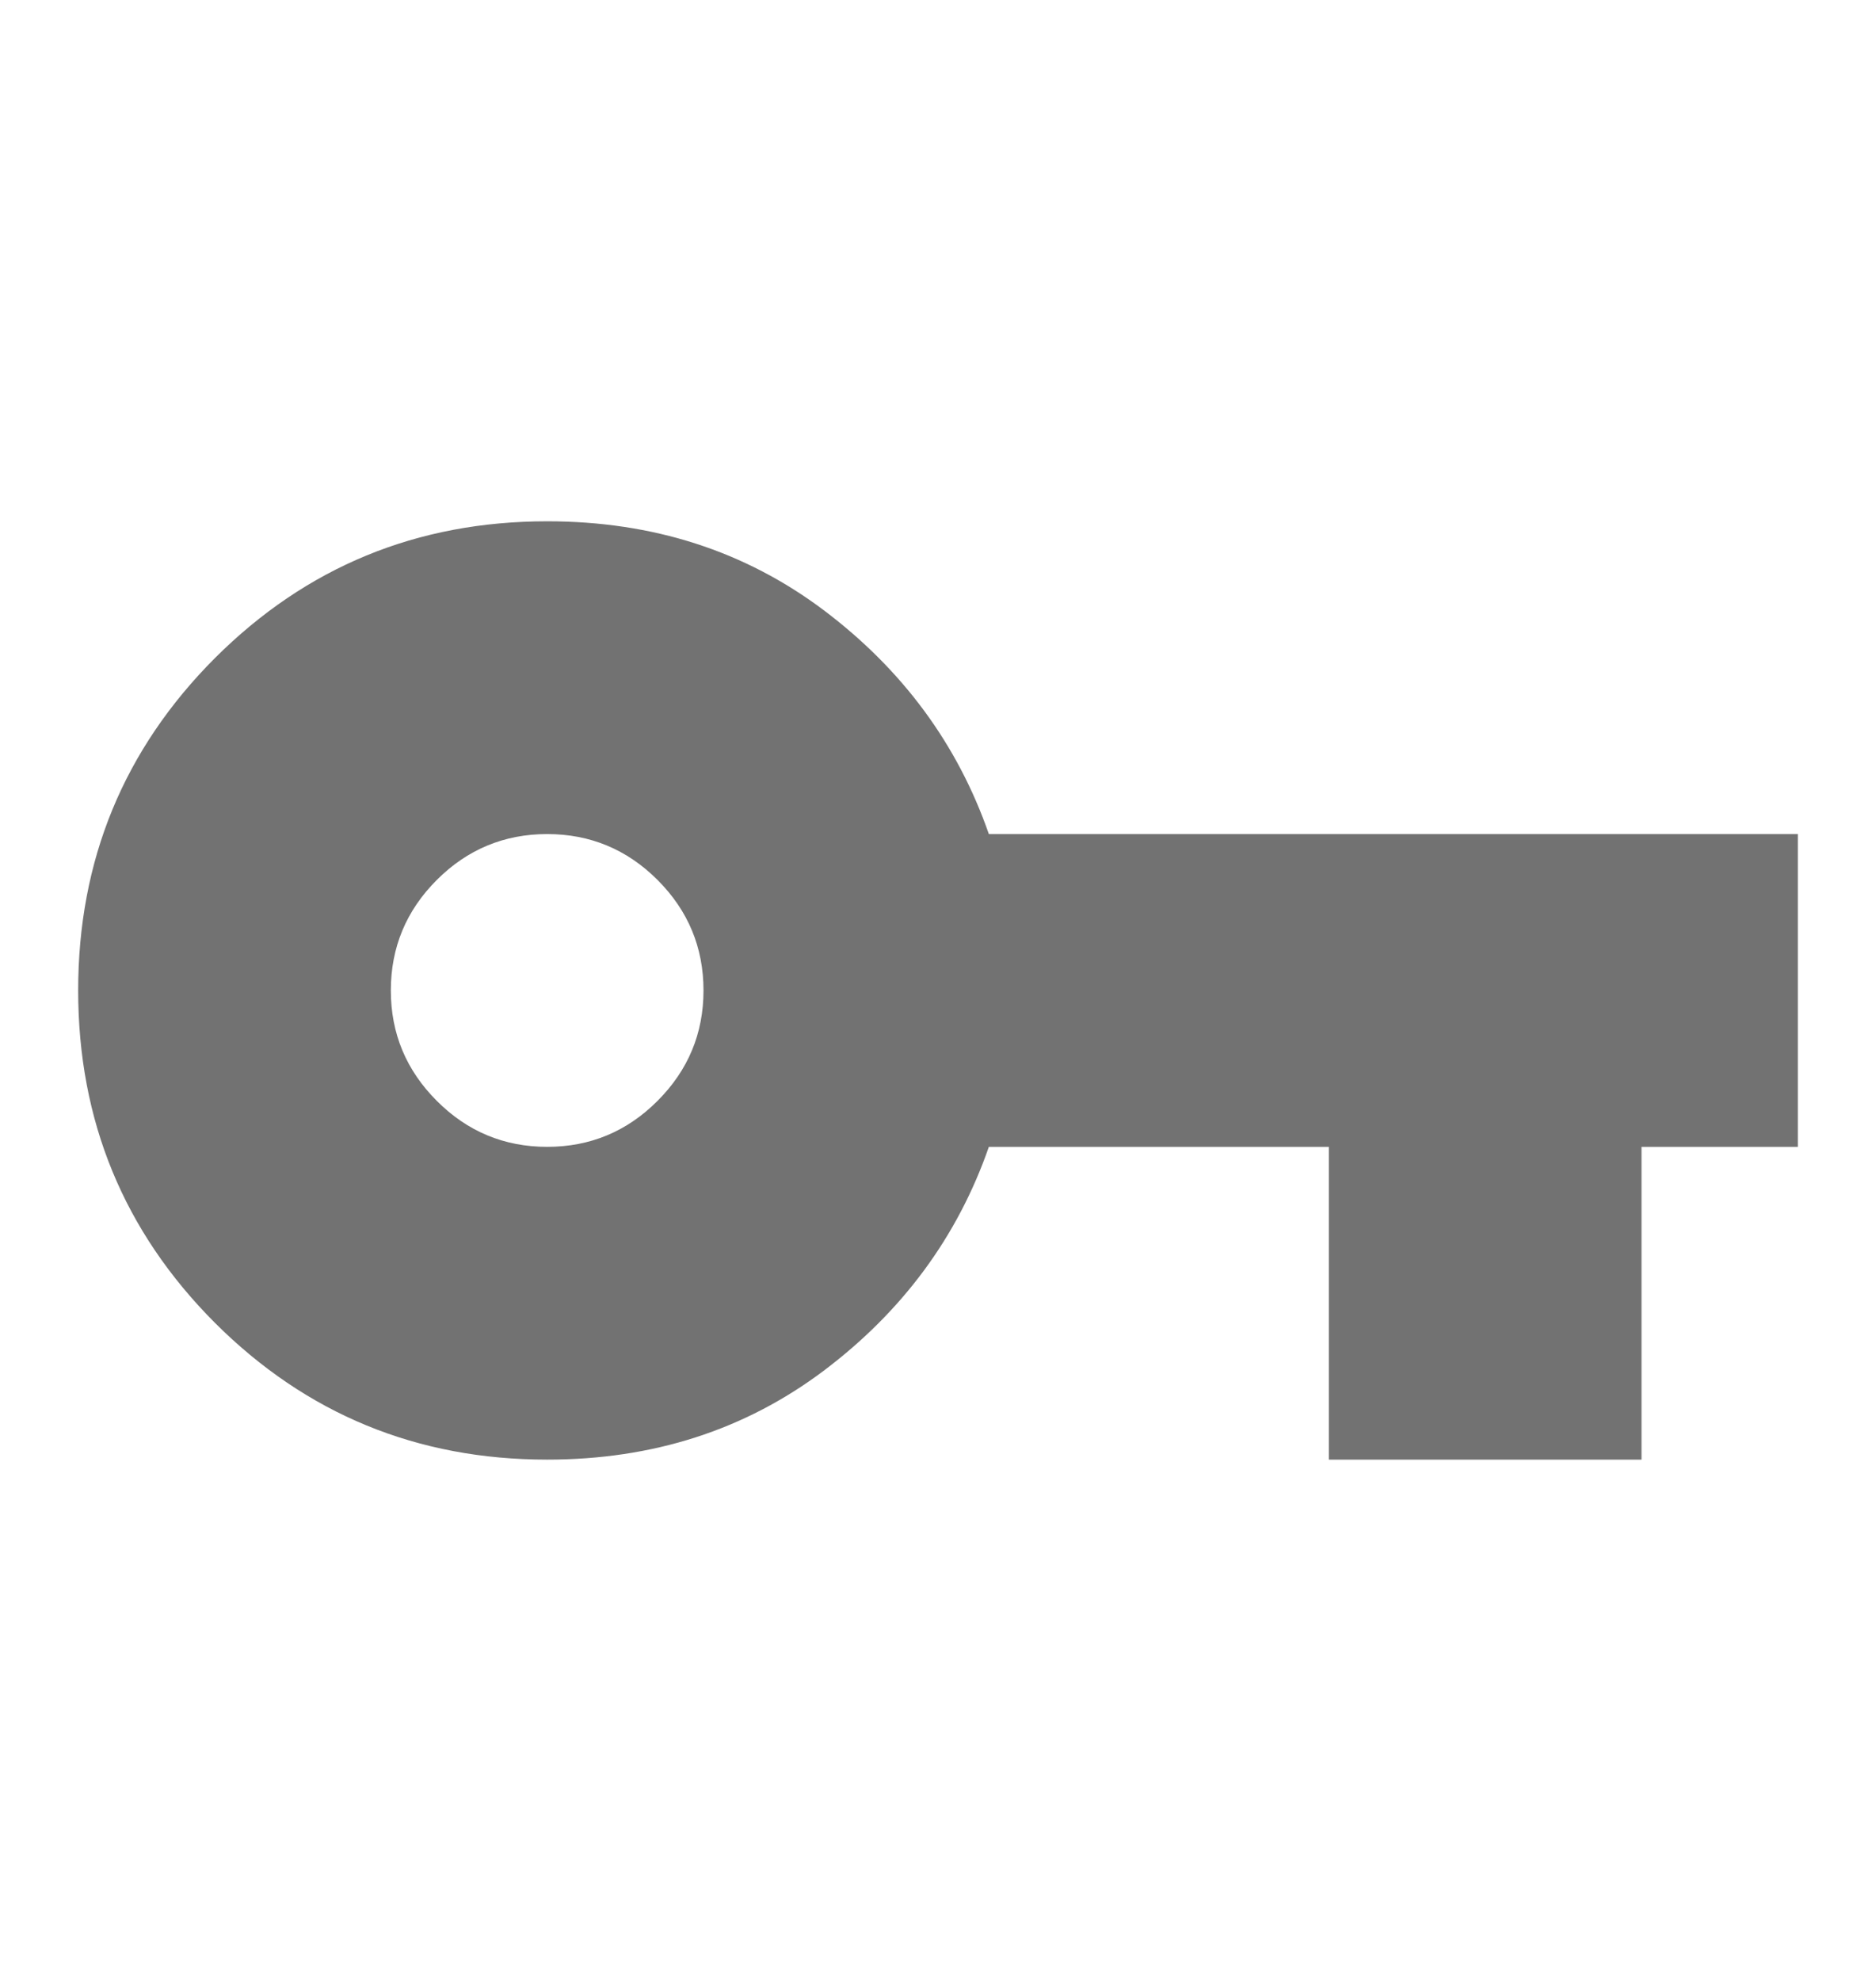 <svg width="18" height="19" viewBox="0 0 18 19" fill="none" xmlns="http://www.w3.org/2000/svg">
<path d="M5.25 14C4 14 2.938 13.562 2.062 12.688C1.188 11.812 0.75 10.75 0.75 9.5C0.75 8.25 1.188 7.188 2.062 6.312C2.938 5.438 4 5 5.25 5C6.263 5 7.147 5.284 7.904 5.853C8.659 6.422 9.188 7.138 9.488 8H17.25V11H15.75V14H12.75V11H9.488C9.188 11.863 8.659 12.578 7.904 13.147C7.147 13.716 6.263 14 5.25 14ZM5.25 11C5.662 11 6.016 10.853 6.309 10.559C6.603 10.265 6.75 9.912 6.75 9.5C6.75 9.088 6.603 8.734 6.309 8.44C6.016 8.147 5.662 8 5.25 8C4.838 8 4.484 8.147 4.191 8.44C3.897 8.734 3.75 9.088 3.75 9.5C3.75 9.912 3.897 10.265 4.191 10.559C4.484 10.853 4.838 11 5.25 11Z" fill="#727272"/>
</svg>
